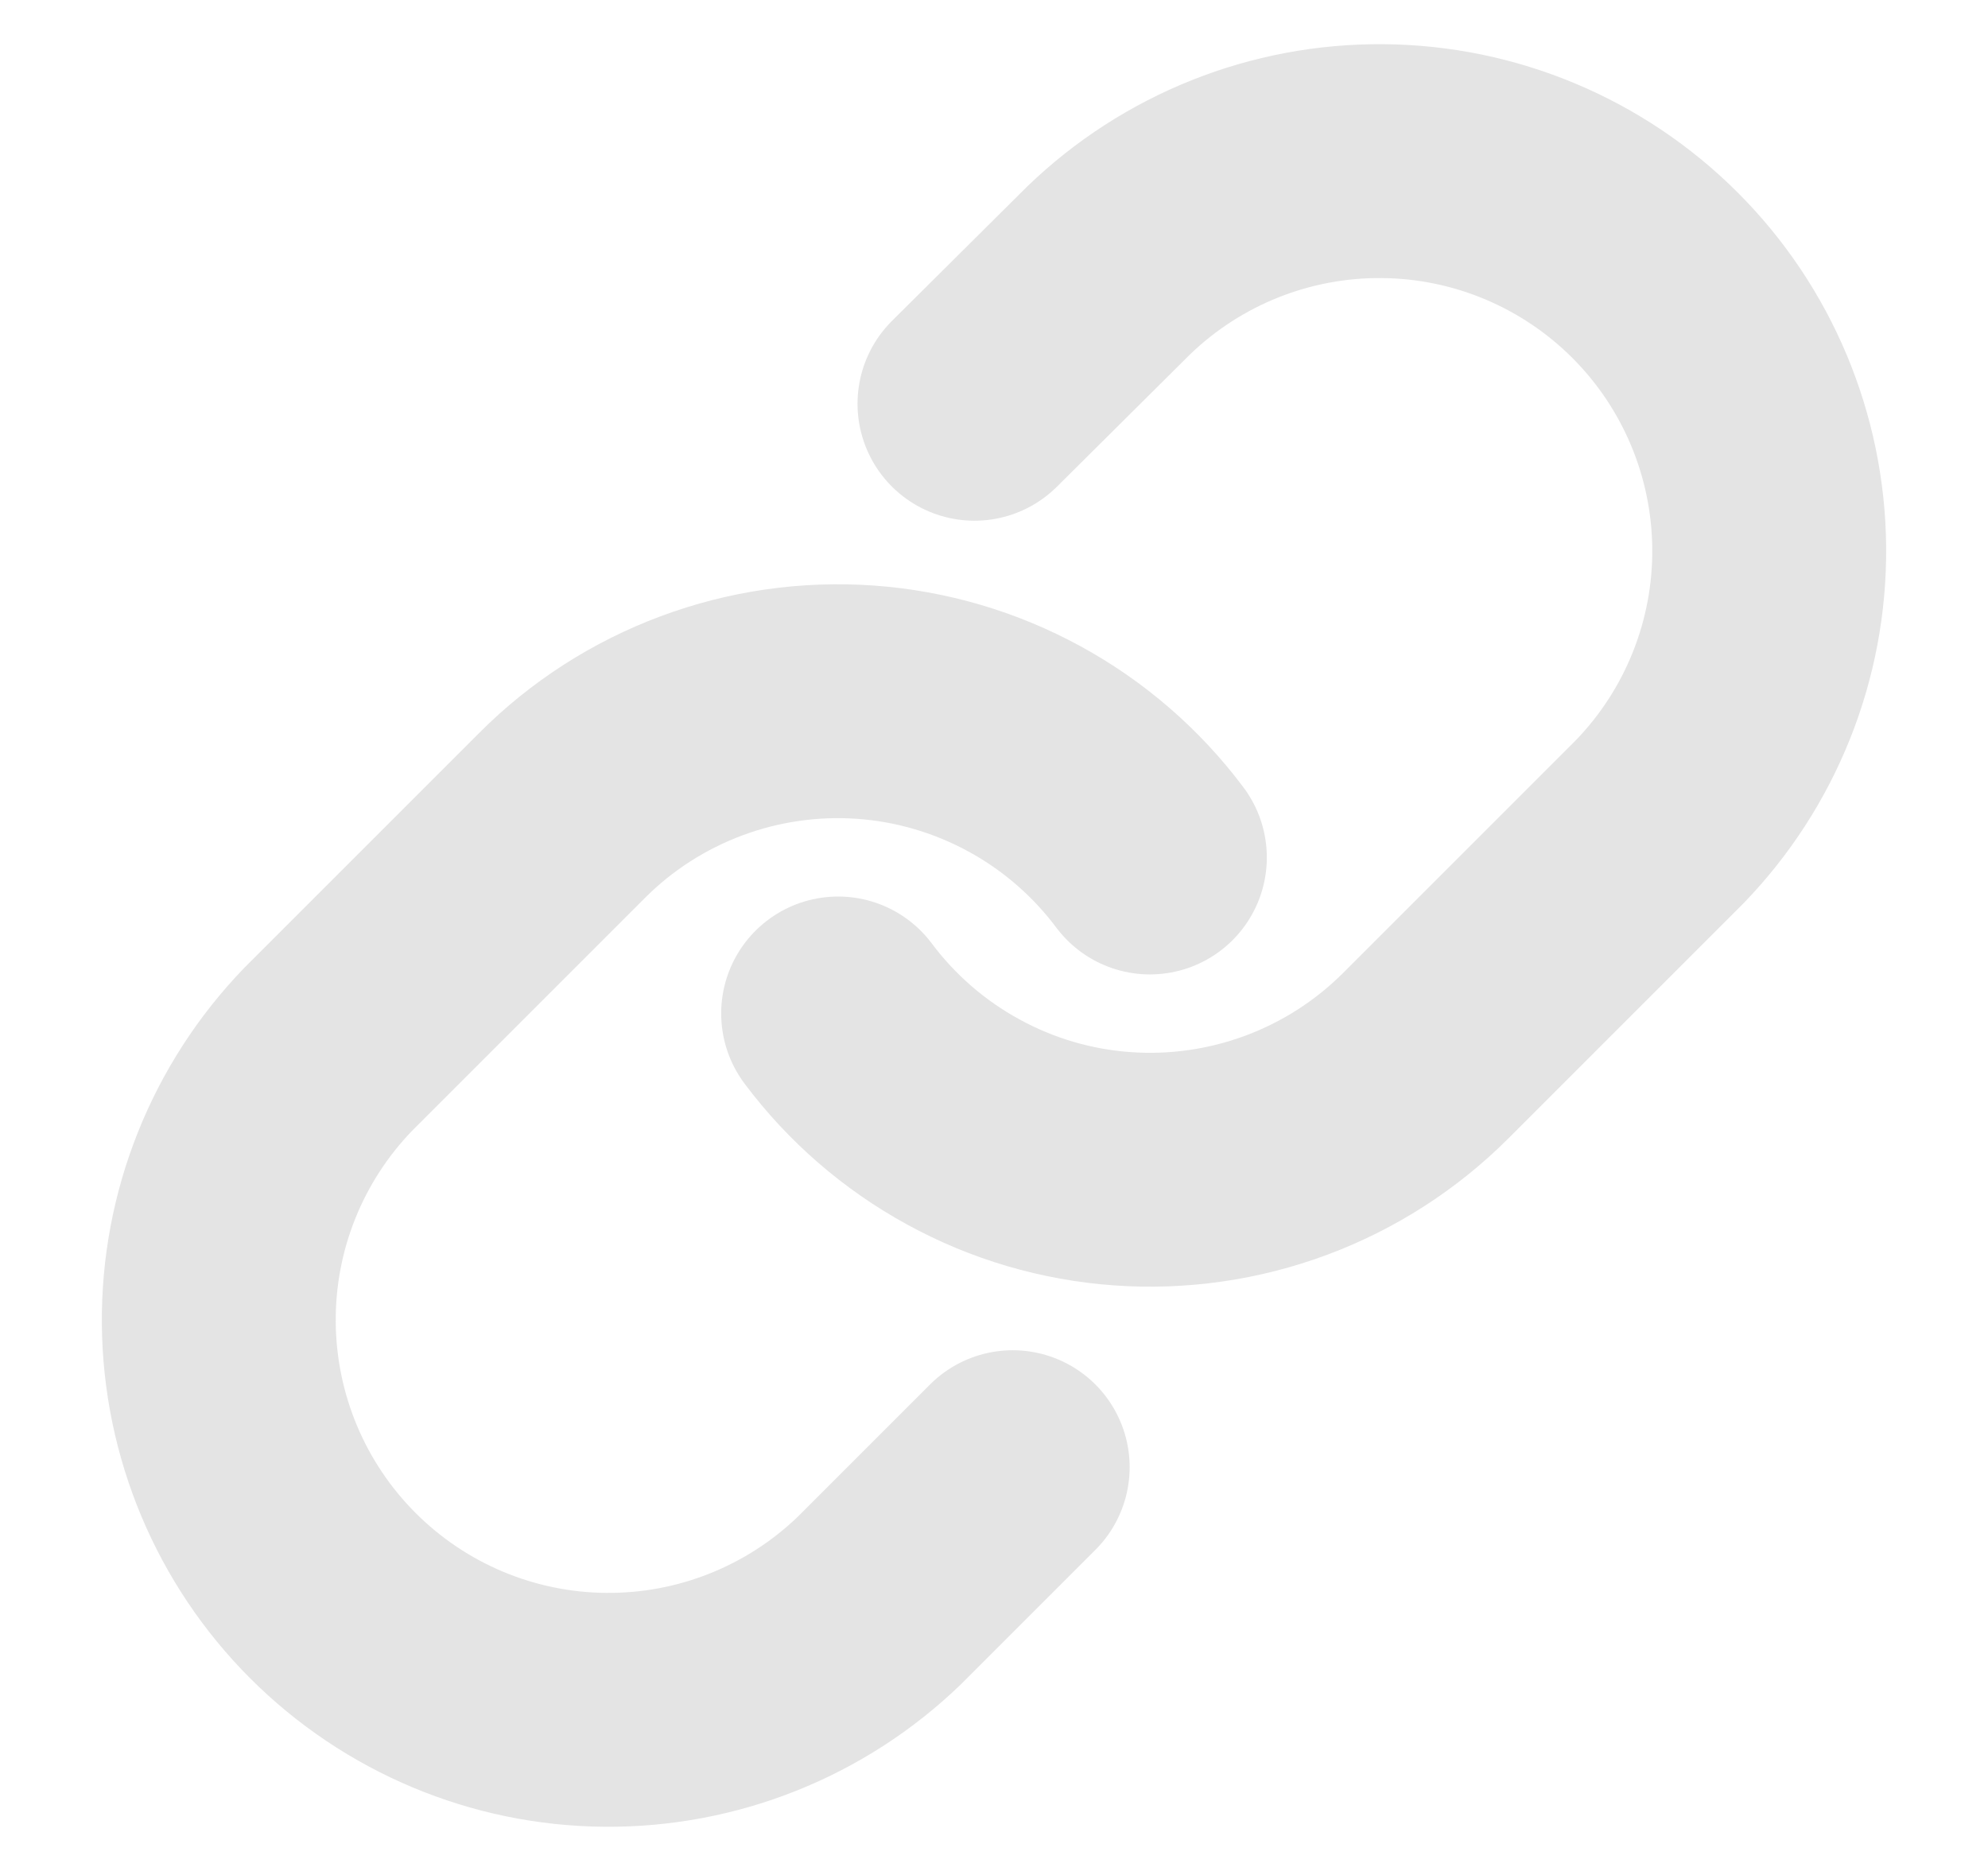 <svg width="17" height="16" viewBox="0 0 17 16" fill="none" xmlns="http://www.w3.org/2000/svg">
<g clip-path="url(#clip0_898_2562)">
<path d="M7.167 8.667C7.453 9.049 7.818 9.366 8.238 9.595C8.657 9.825 9.121 9.961 9.598 9.995C10.075 10.029 10.553 9.96 11.001 9.793C11.449 9.626 11.855 9.365 12.193 9.027L14.193 7.027C14.801 6.398 15.137 5.556 15.129 4.682C15.121 3.808 14.771 2.972 14.153 2.354C13.535 1.736 12.699 1.385 11.825 1.378C10.951 1.37 10.109 1.706 9.48 2.313L8.333 3.453" stroke="#E4E4E4" stroke-width="2" stroke-linecap="round" stroke-linejoin="round"/>
<path d="M9.833 7.333C9.547 6.951 9.182 6.634 8.762 6.405C8.343 6.176 7.879 6.039 7.402 6.005C6.925 5.971 6.447 6.04 5.999 6.207C5.551 6.374 5.144 6.635 4.807 6.973L2.807 8.973C2.199 9.602 1.863 10.444 1.871 11.318C1.879 12.192 2.229 13.028 2.847 13.646C3.465 14.264 4.301 14.615 5.175 14.622C6.049 14.63 6.891 14.294 7.52 13.687L8.66 12.547" stroke="#E4E4E4" stroke-width="2" stroke-linecap="round" stroke-linejoin="round"/>
</g>
<defs>
<clipPath id="clip0_898_2562">
<rect width="16" height="16" fill="white" transform="translate(0.5)"/>
</clipPath>
</defs>
</svg>
